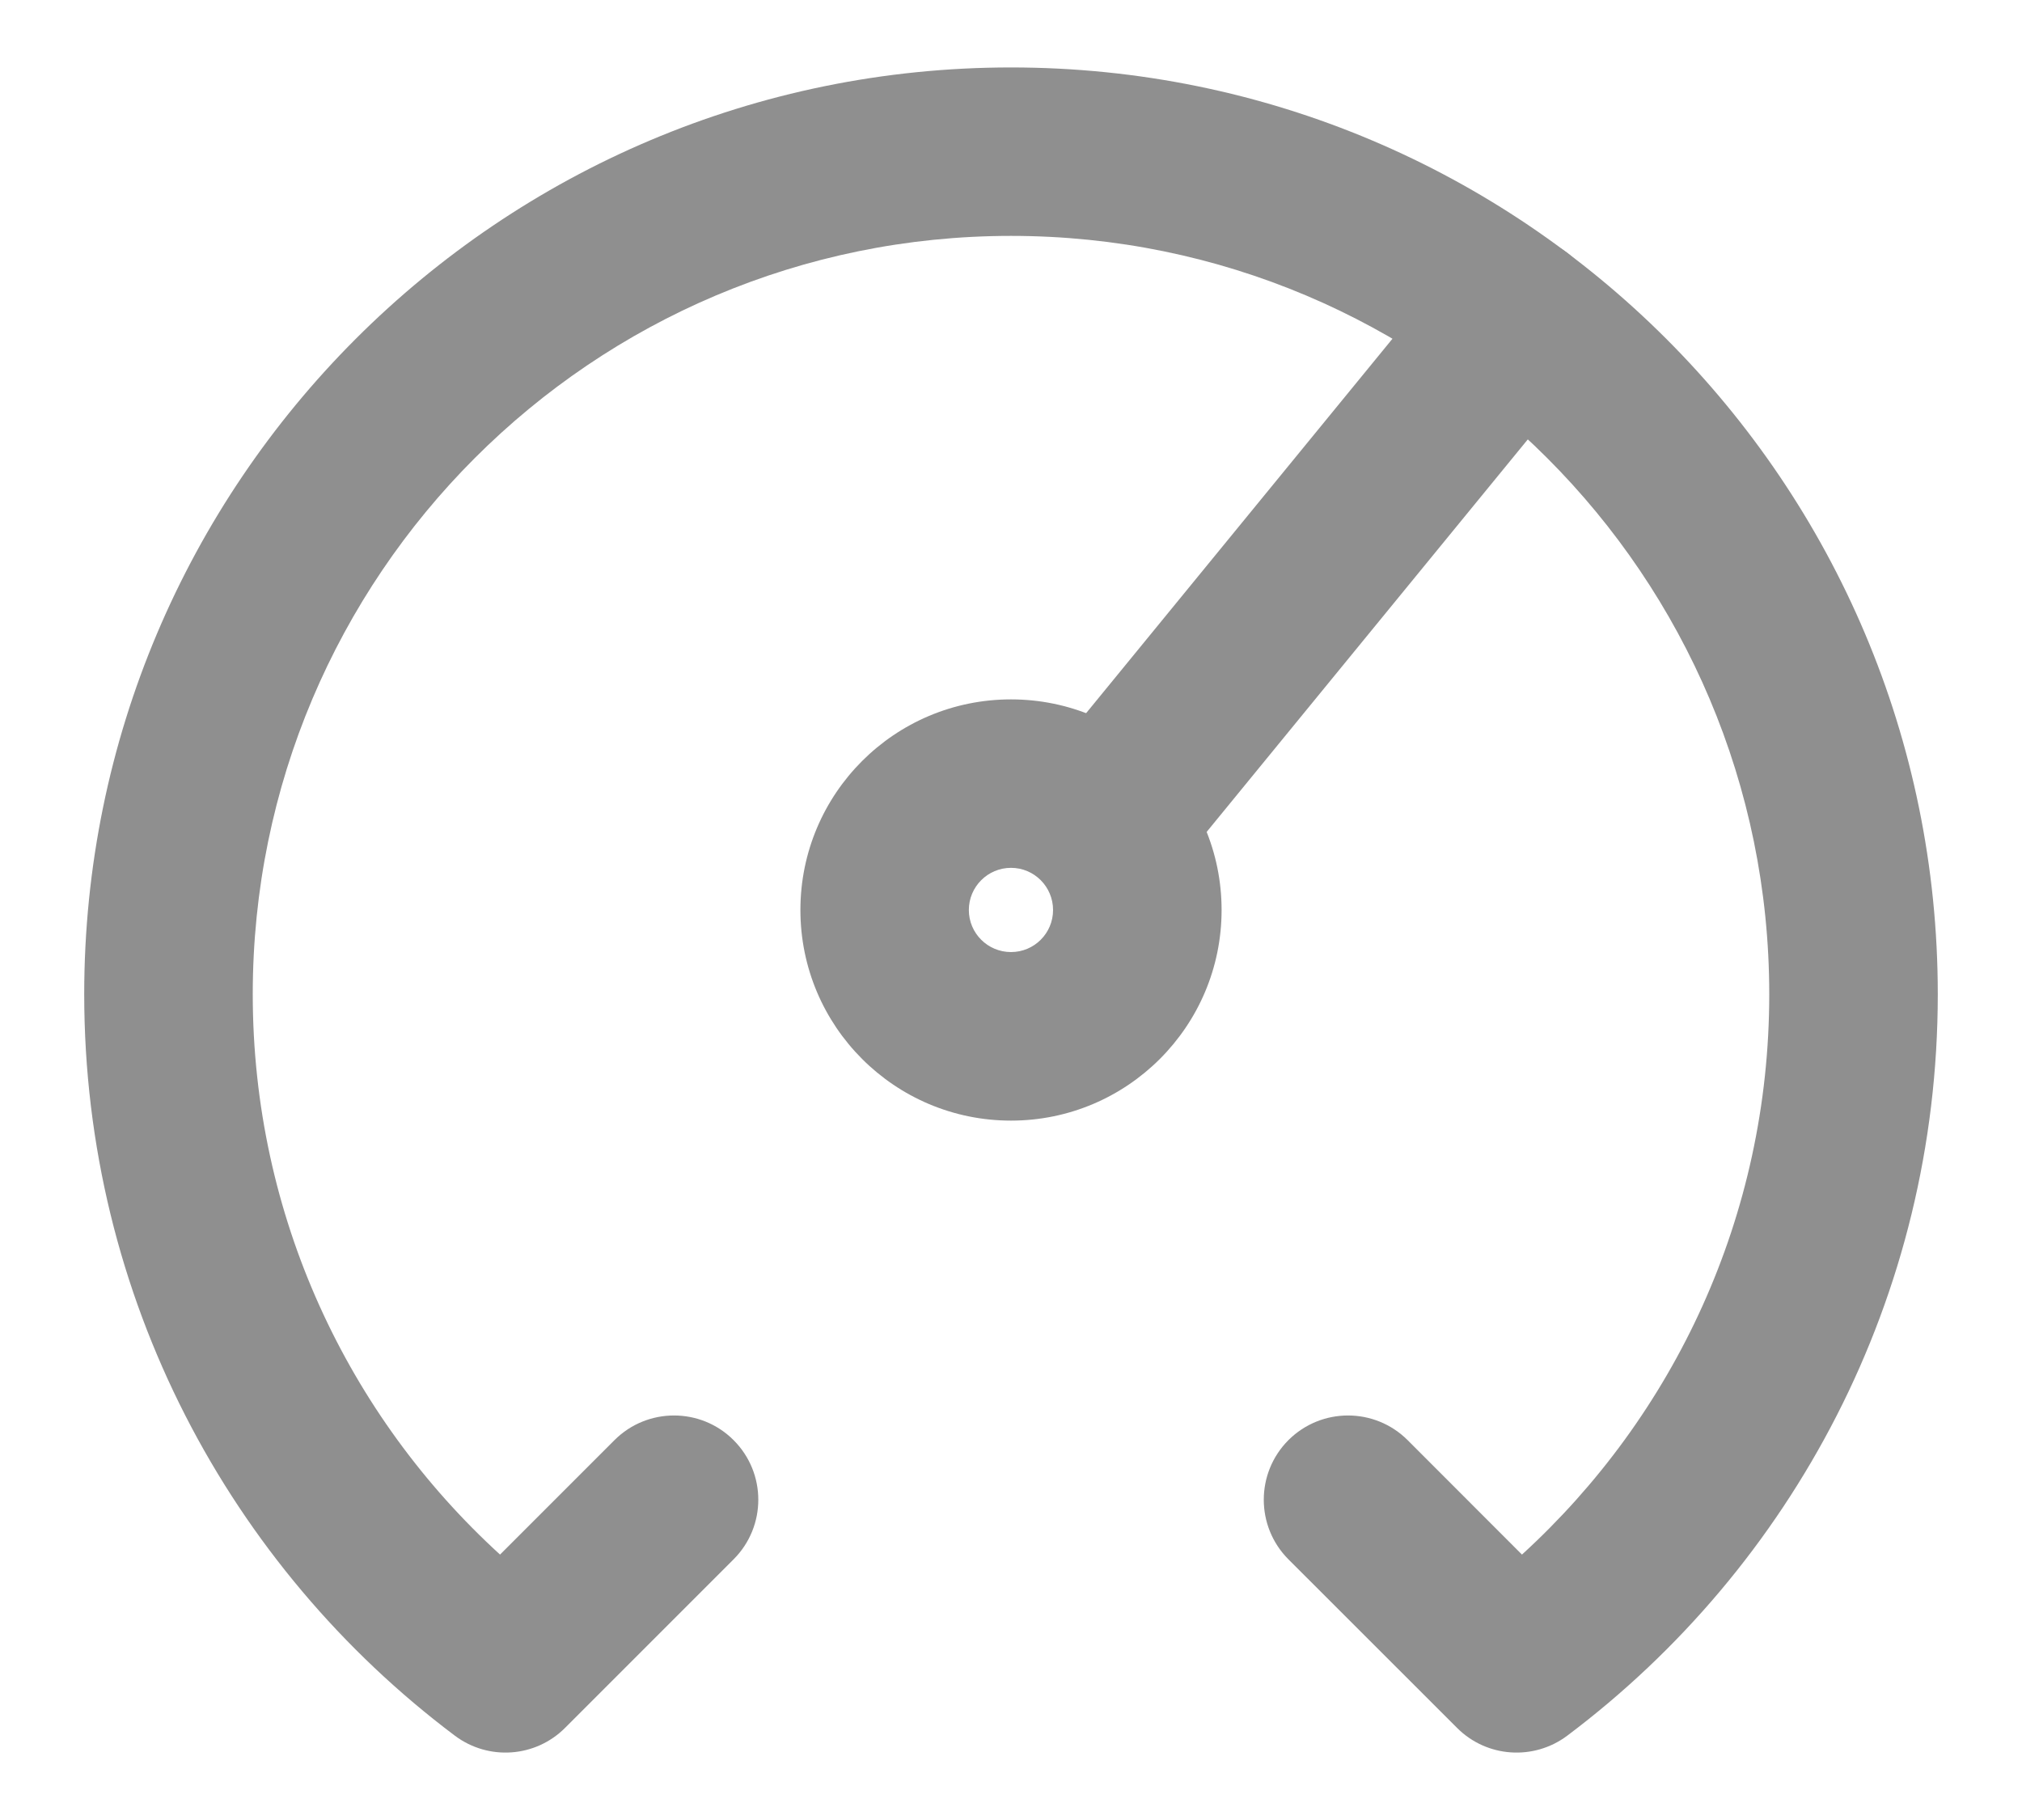 <svg width="20" height="18" viewBox="0 0 20 18" fill="none" xmlns="http://www.w3.org/2000/svg">
<path fill-rule="evenodd" clip-rule="evenodd" d="M15.528 2.521C15.884 2.813 15.936 3.338 15.645 3.694L11.895 8.277C11.603 8.634 11.078 8.686 10.722 8.395C10.366 8.103 10.313 7.578 10.605 7.222L14.355 2.639C14.646 2.282 15.171 2.23 15.528 2.521Z" fill="#8F8F8F"/>
<path fill-rule="evenodd" clip-rule="evenodd" d="M10 8.583C9.77 8.583 9.583 8.77 9.583 9C9.583 9.23 9.77 9.416 10 9.416C10.23 9.416 10.416 9.23 10.416 9C10.416 8.77 10.23 8.583 10 8.583ZM7.917 9C7.917 7.849 8.849 6.917 10 6.917C11.15 6.917 12.083 7.849 12.083 9C12.083 10.15 11.15 11.083 10 11.083C8.849 11.083 7.917 10.15 7.917 9Z" fill="#8F8F8F"/>
<path fill-rule="evenodd" clip-rule="evenodd" d="M10 2.333C5.858 2.333 2.5 5.691 2.5 9.833C2.5 12.028 3.442 14.002 4.946 15.375L6.078 14.243C6.403 13.918 6.931 13.918 7.256 14.243C7.582 14.569 7.582 15.096 7.256 15.422L5.589 17.089C5.295 17.383 4.831 17.415 4.499 17.166C2.275 15.495 0.833 12.832 0.833 9.833C0.833 4.771 4.938 0.667 10 0.667C15.063 0.667 19.167 4.771 19.167 9.833C19.167 12.832 17.726 15.495 15.502 17.166C15.17 17.415 14.705 17.383 14.412 17.089L12.744 15.422C12.419 15.096 12.419 14.569 12.744 14.243C13.07 13.918 13.597 13.918 13.923 14.243L15.054 15.375C16.558 14.002 17.5 12.028 17.5 9.833C17.5 5.691 14.142 2.333 10 2.333Z" fill="#8F8F8F"/>
</svg>
